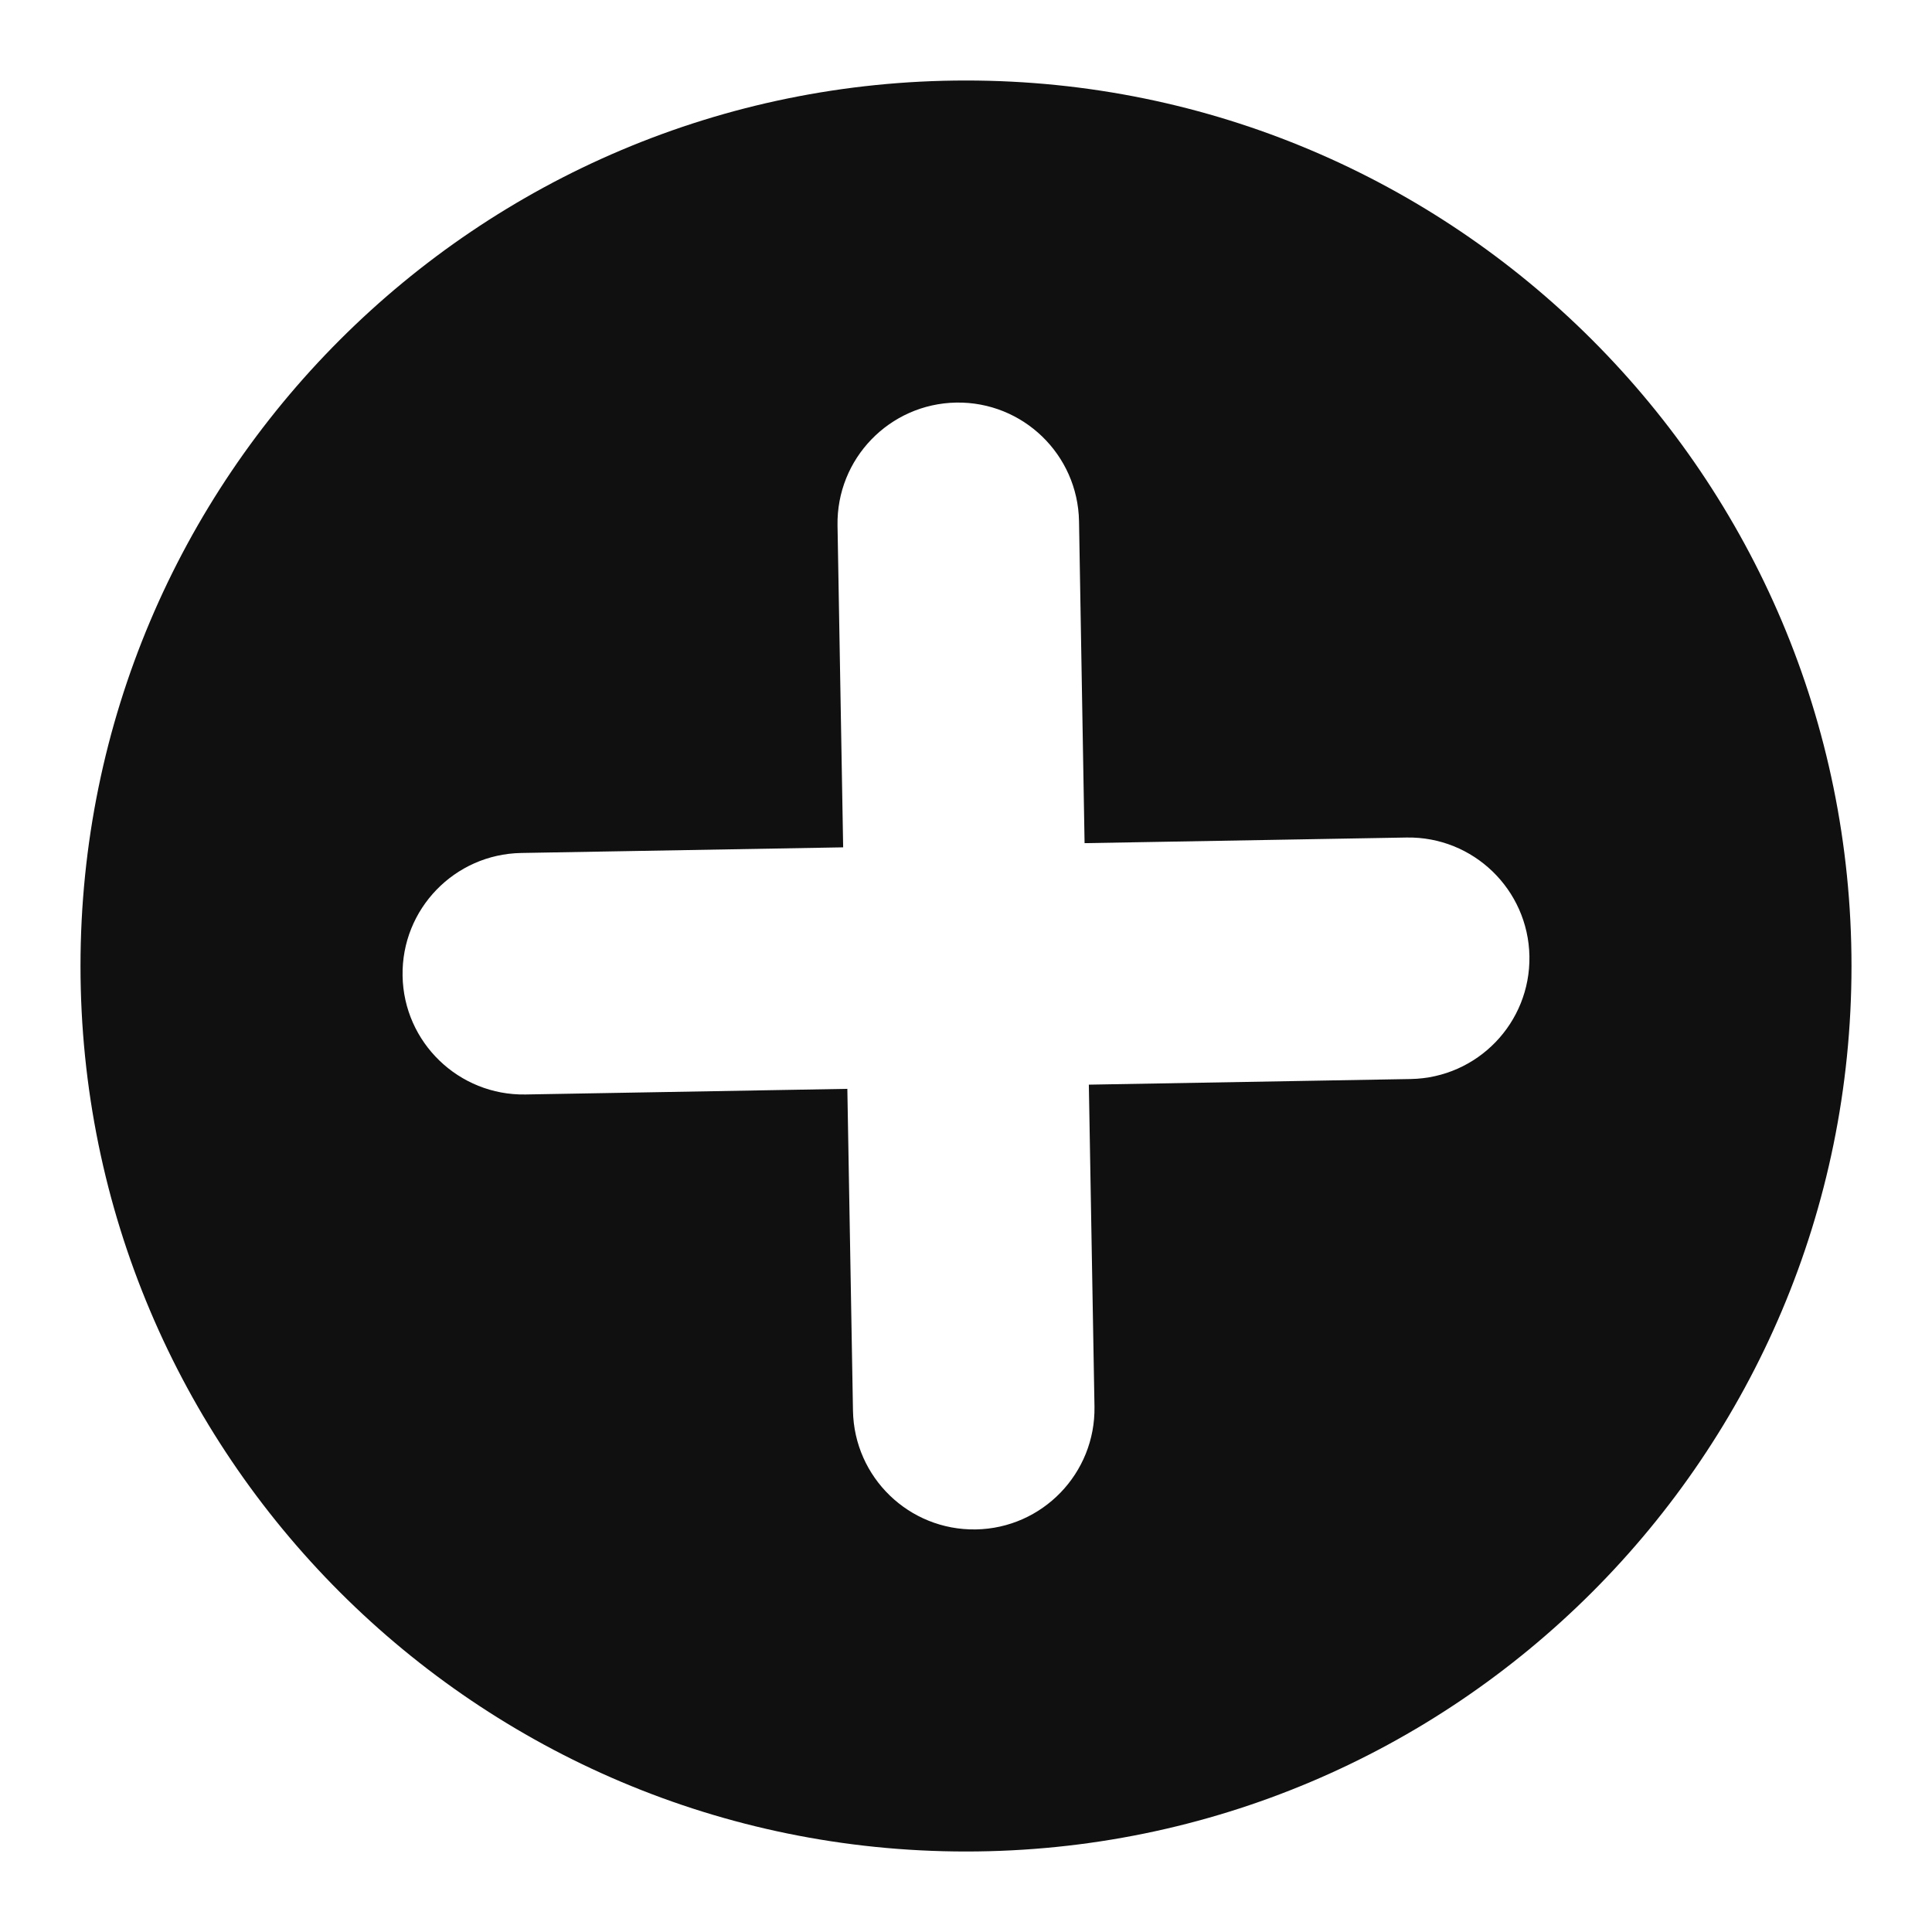<svg xmlns="http://www.w3.org/2000/svg" viewBox="0 0 24 24" width="61" height="61" style="border-color: rgba(0,0,0,0);border-width: bpx;border-style: undefined" filter="drop-shadow(0px 2px 4px rgba(0,0,0,0.4))">
    
    <g>
    <path fill-rule="evenodd" clip-rule="evenodd" d="M12 23C18.075 23 23 18.075 23 12C23 5.925 18.075 1 12 1C5.925 1 1 5.925 1 12C1 18.075 5.925 23 12 23ZM18.999 11.878C19.013 12.706 18.354 13.389 17.525 13.404L13.526 13.474L13.596 17.473C13.61 18.301 12.95 18.985 12.122 18.999C11.294 19.013 10.611 18.354 10.596 17.525L10.526 13.526L6.527 13.596C5.699 13.61 5.015 12.95 5.001 12.122C4.986 11.294 5.646 10.611 6.474 10.596L10.474 10.526L10.404 6.527C10.39 5.699 11.049 5.016 11.878 5.001C12.706 4.987 13.389 5.646 13.404 6.475L13.473 10.474L17.473 10.404C18.301 10.39 18.984 11.05 18.999 11.878Z" fill="rgba(16.065,16.065,16.065,1)" stroke="none"></path>
    </g>
  </svg>